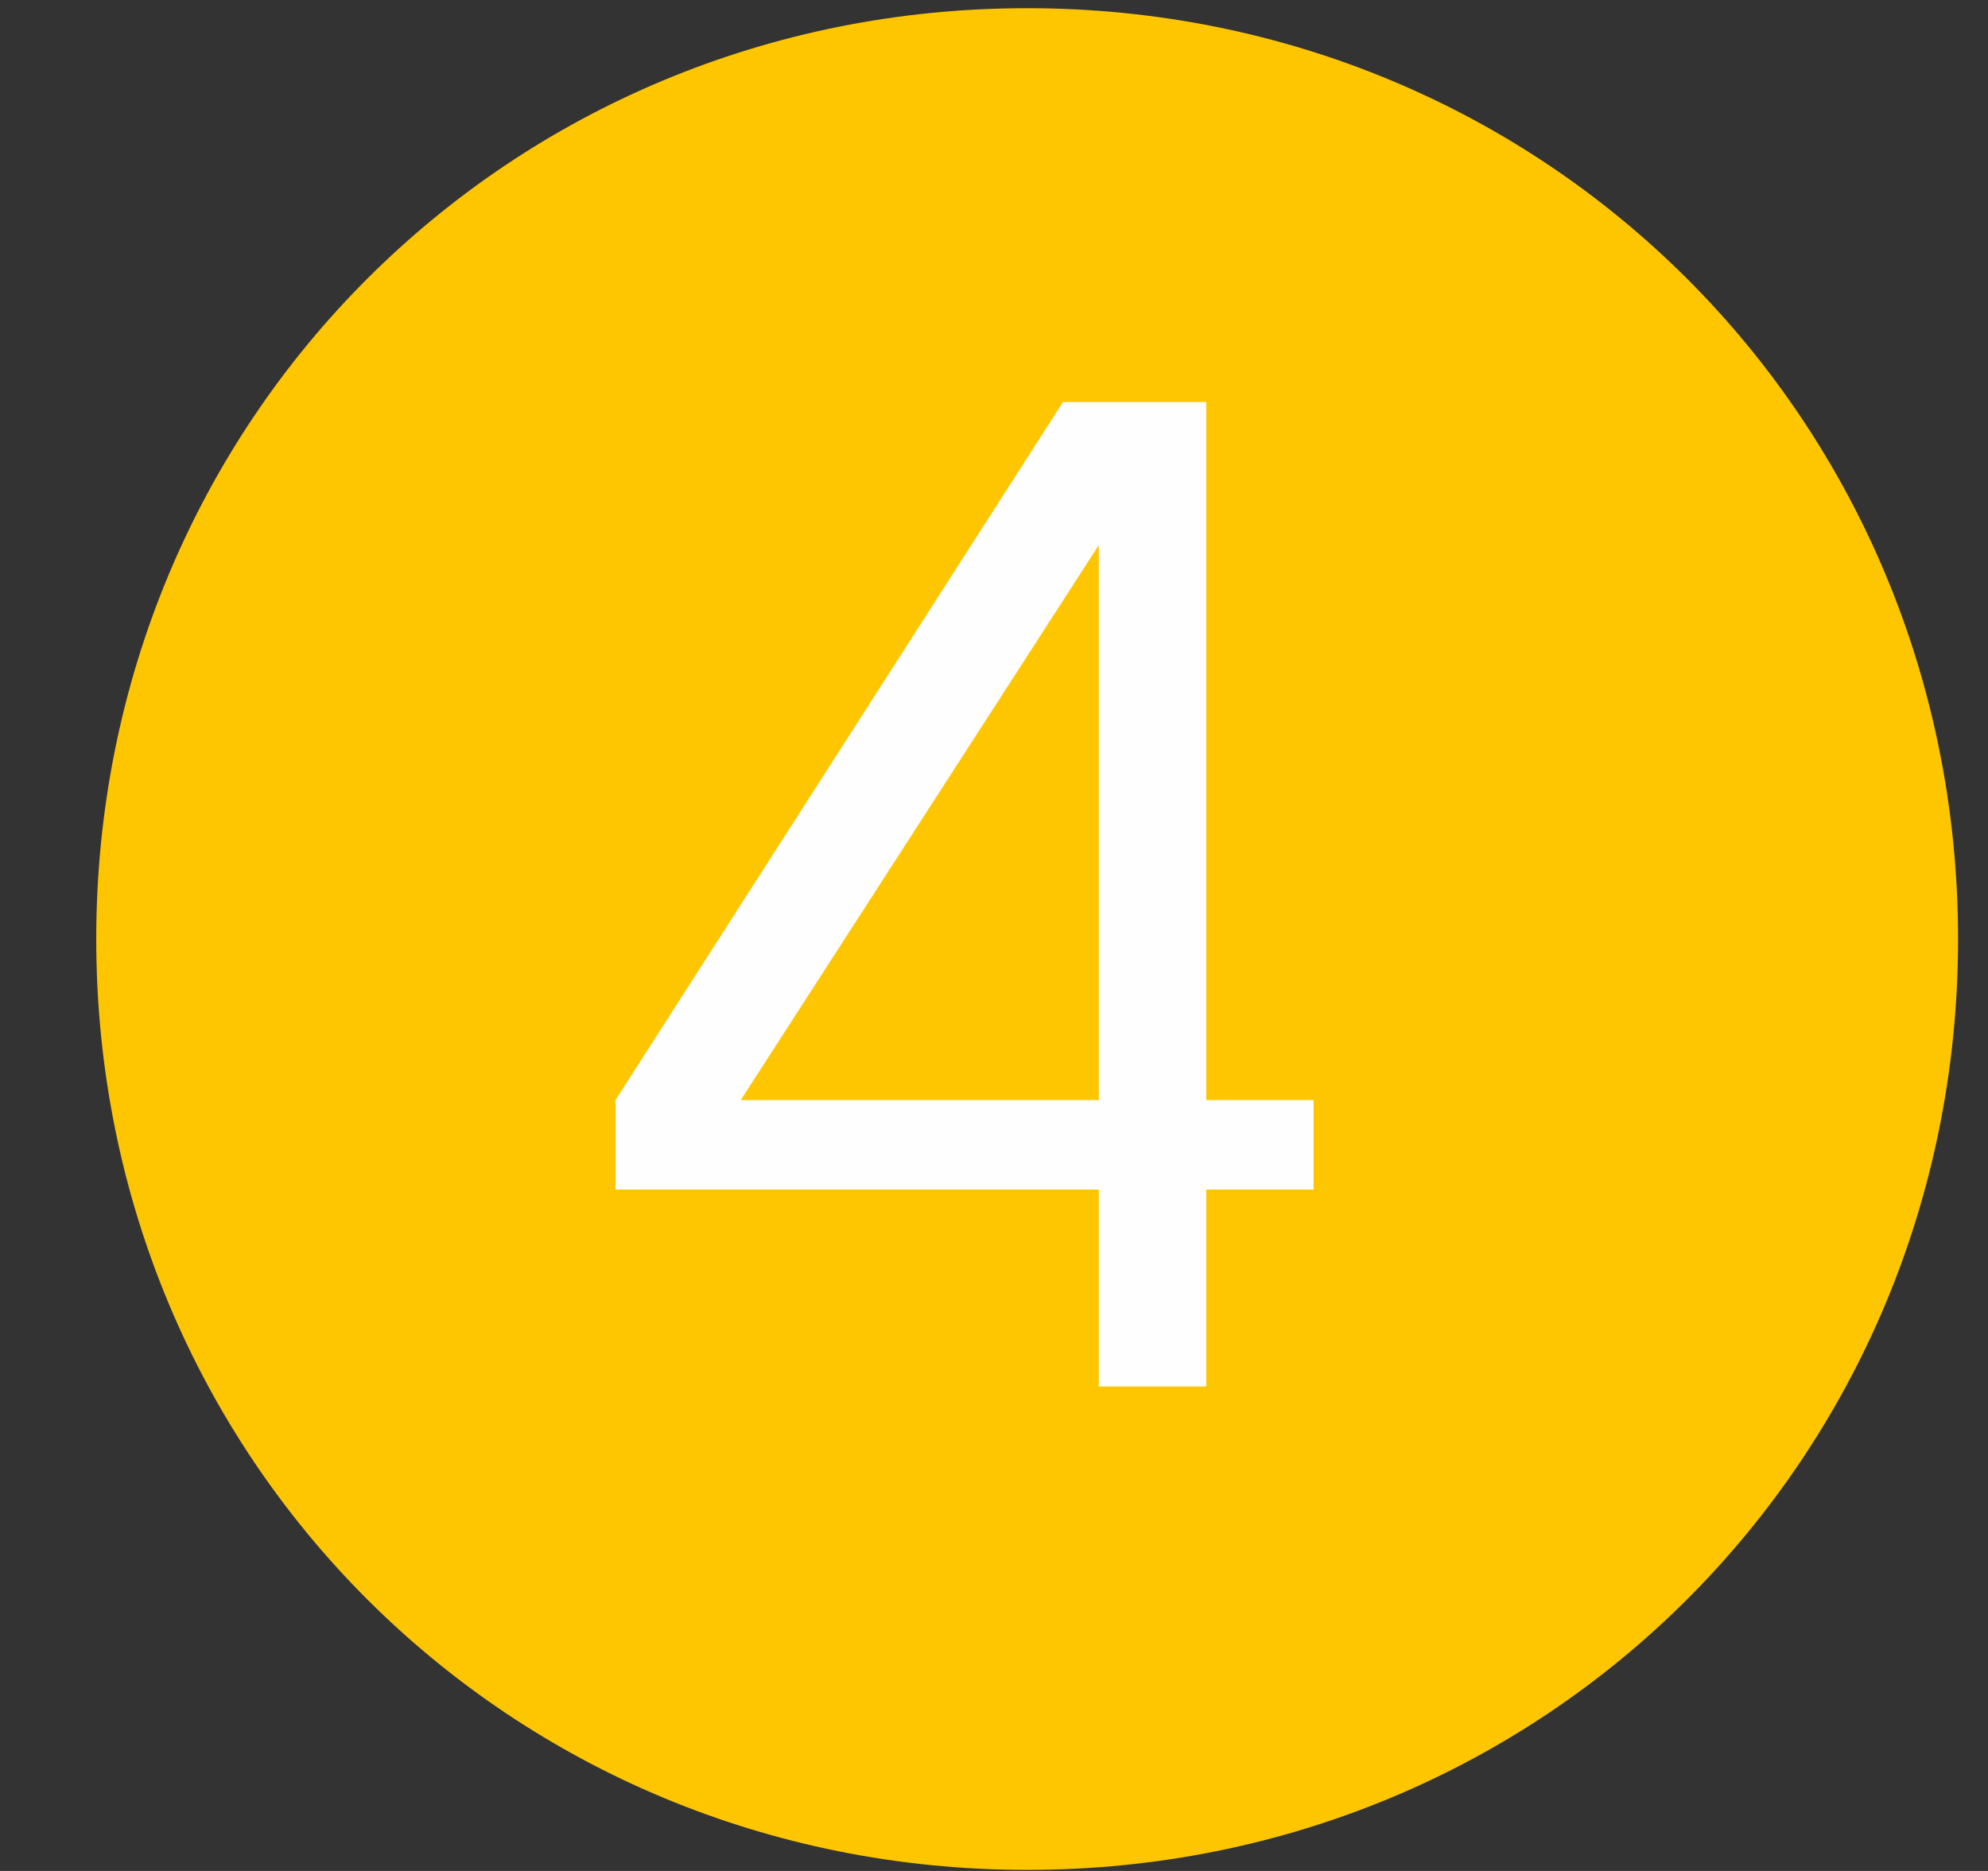 <svg width="17" height="16" viewBox="0 0 17 16" fill="none" xmlns="http://www.w3.org/2000/svg">
<rect x="0" y="0" width="17" height="16" fill="#333333" stroke="none"/>
<path d="M8.784 15.991C13.223 15.991 16.744 12.47 16.744 8.031C16.744 3.591 13.223 0.07 8.784 0.07C4.344 0.07 0.823 3.591 0.823 8.031C0.823 12.47 4.344 15.991 8.784 15.991Z" fill="#FDC600"/>
<path d="M10.315 11.857V10.173H11.233V9.408H10.315V3.438H9.09L5.263 9.408V10.173H9.396V11.857H10.315ZM9.396 9.408H6.334L9.396 4.662V9.408Z" fill="#FEFEFE"/>
</svg>
